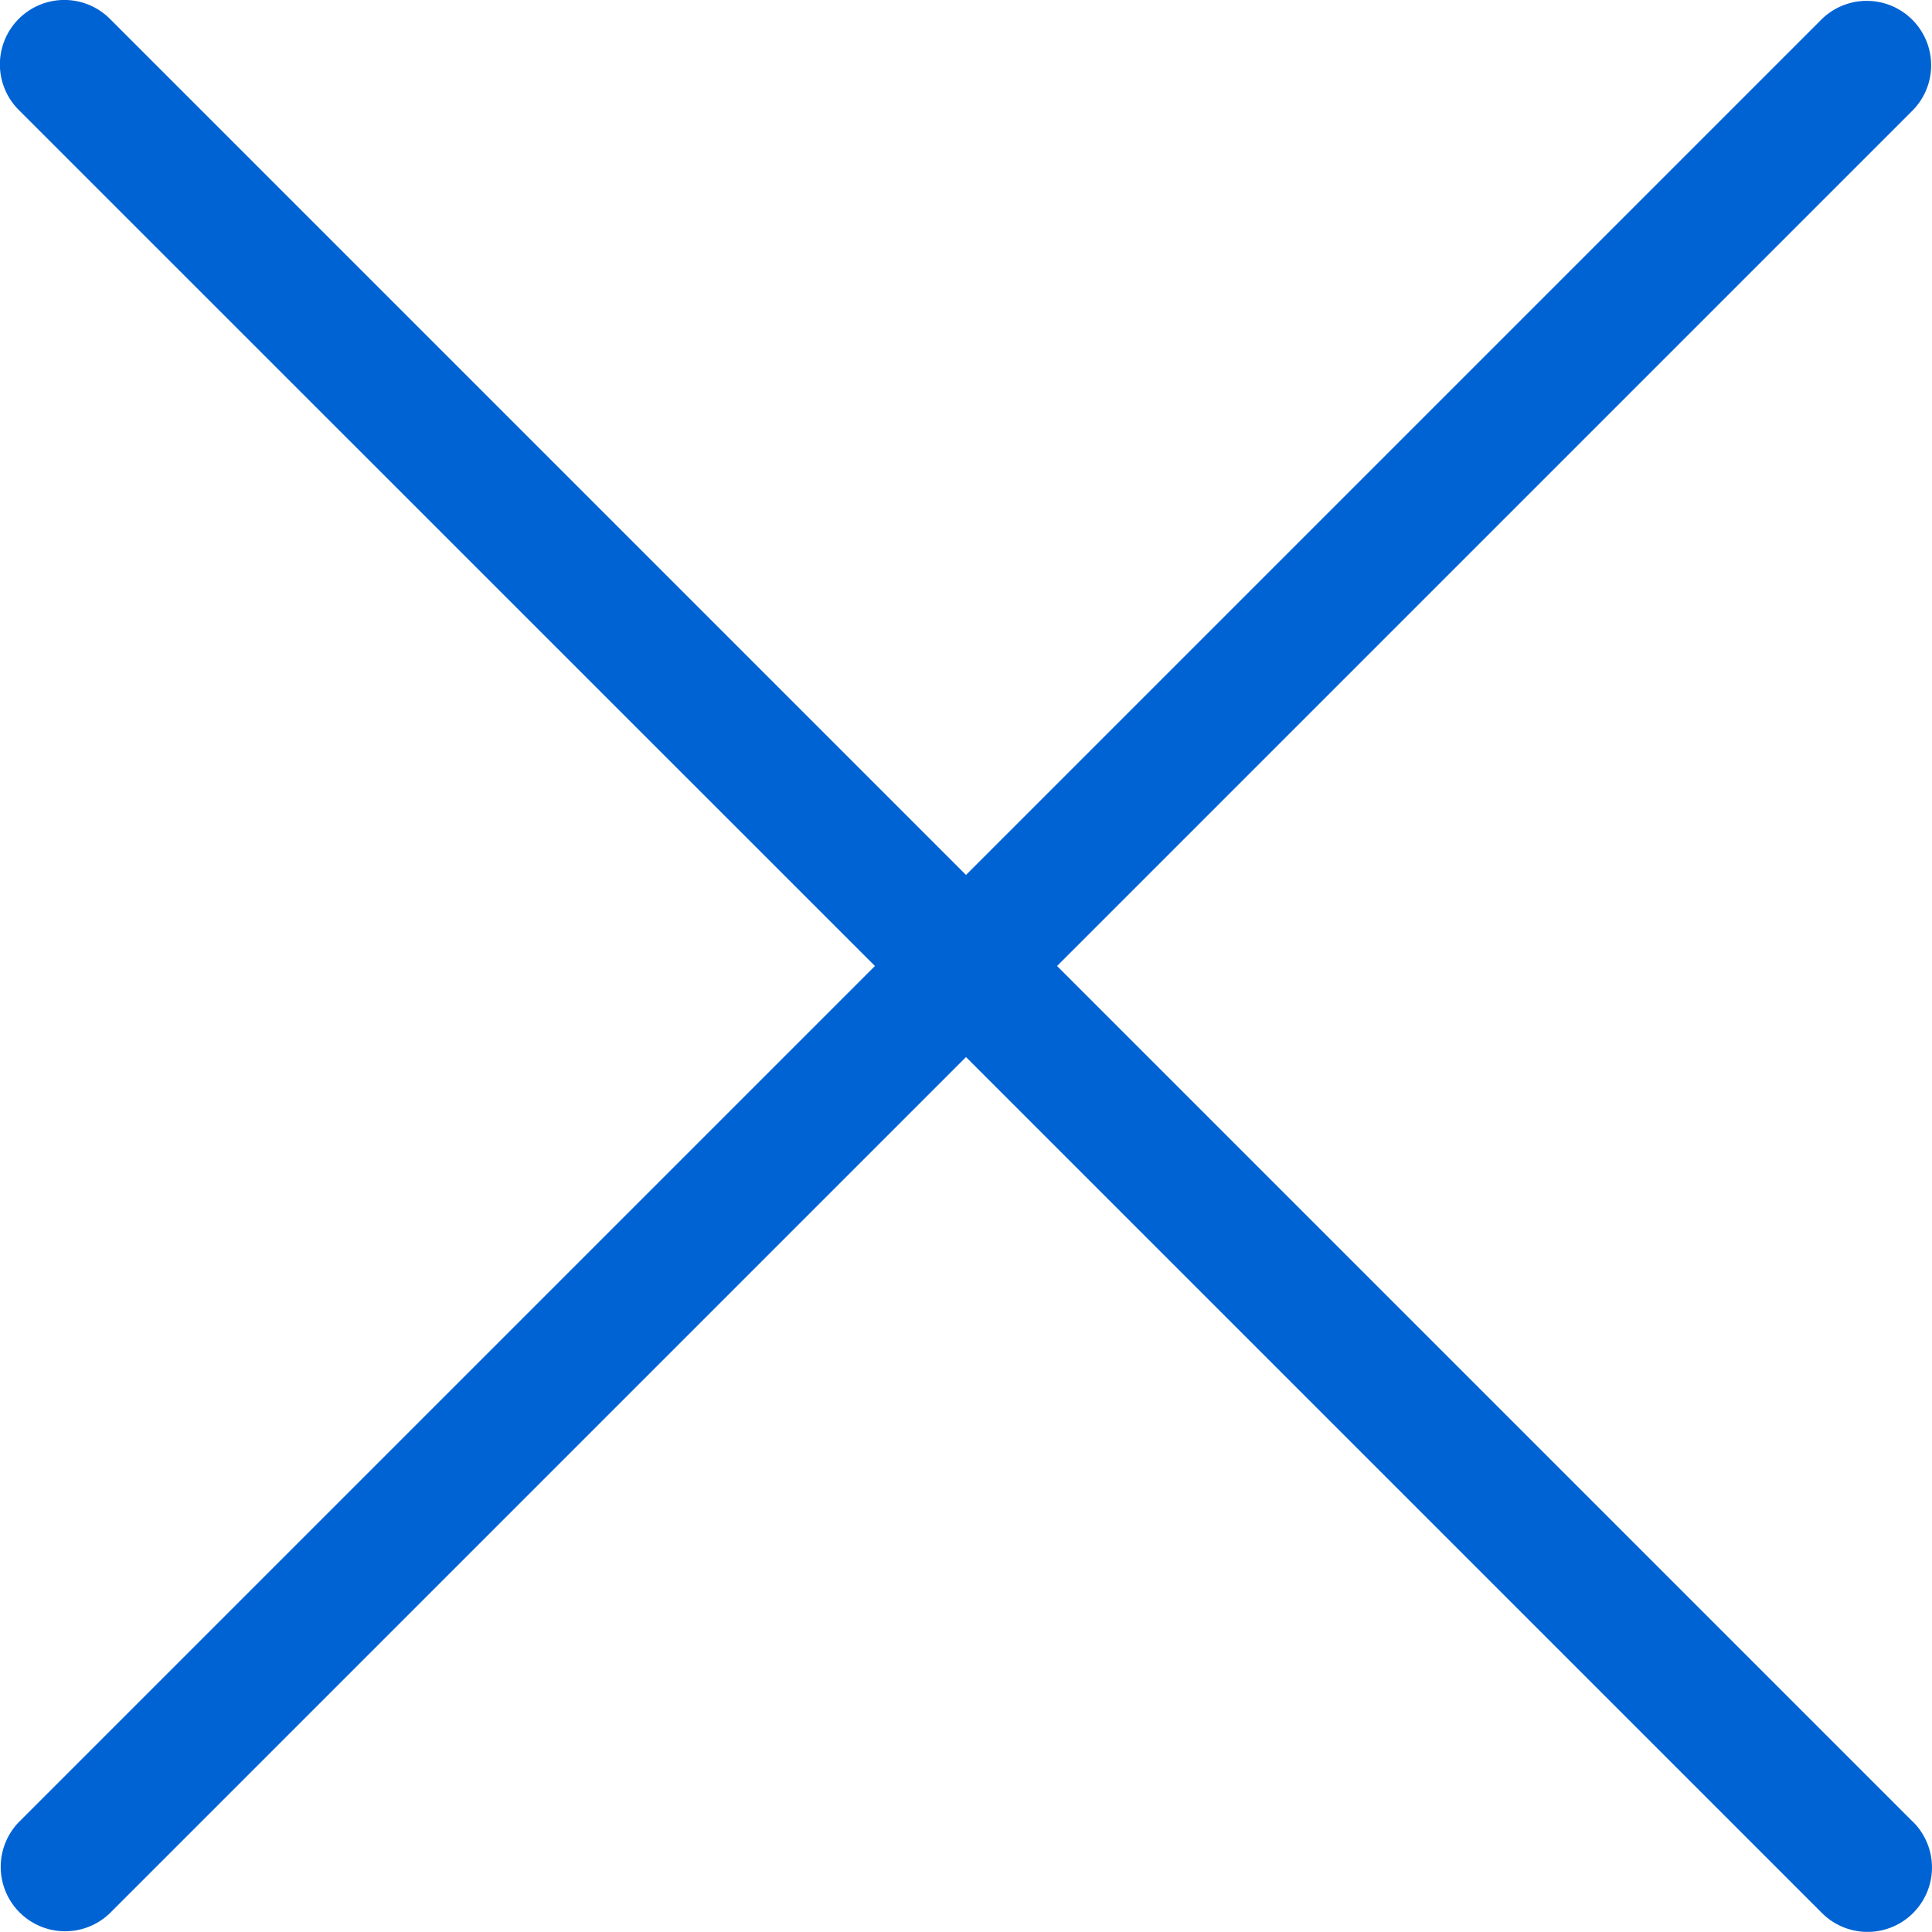 <svg xmlns="http://www.w3.org/2000/svg" width="15" height="14.999" viewBox="0 0 15 14.999"><defs><style>.a{fill:#0063d3;}</style></defs><title>close-m-blue--small</title><path class="a" d="M14.853,14.146,8.207,7.5,14.853.854a.5.5,0,0,0-.707-.707L7.5,6.793.853.146A.5.5,0,0,0,.146.854L6.793,7.5.146,14.147a.5.5,0,0,0,.707.707L7.5,8.207l6.646,6.646a.5.5,0,1,0,.707-.708Z"/></svg>